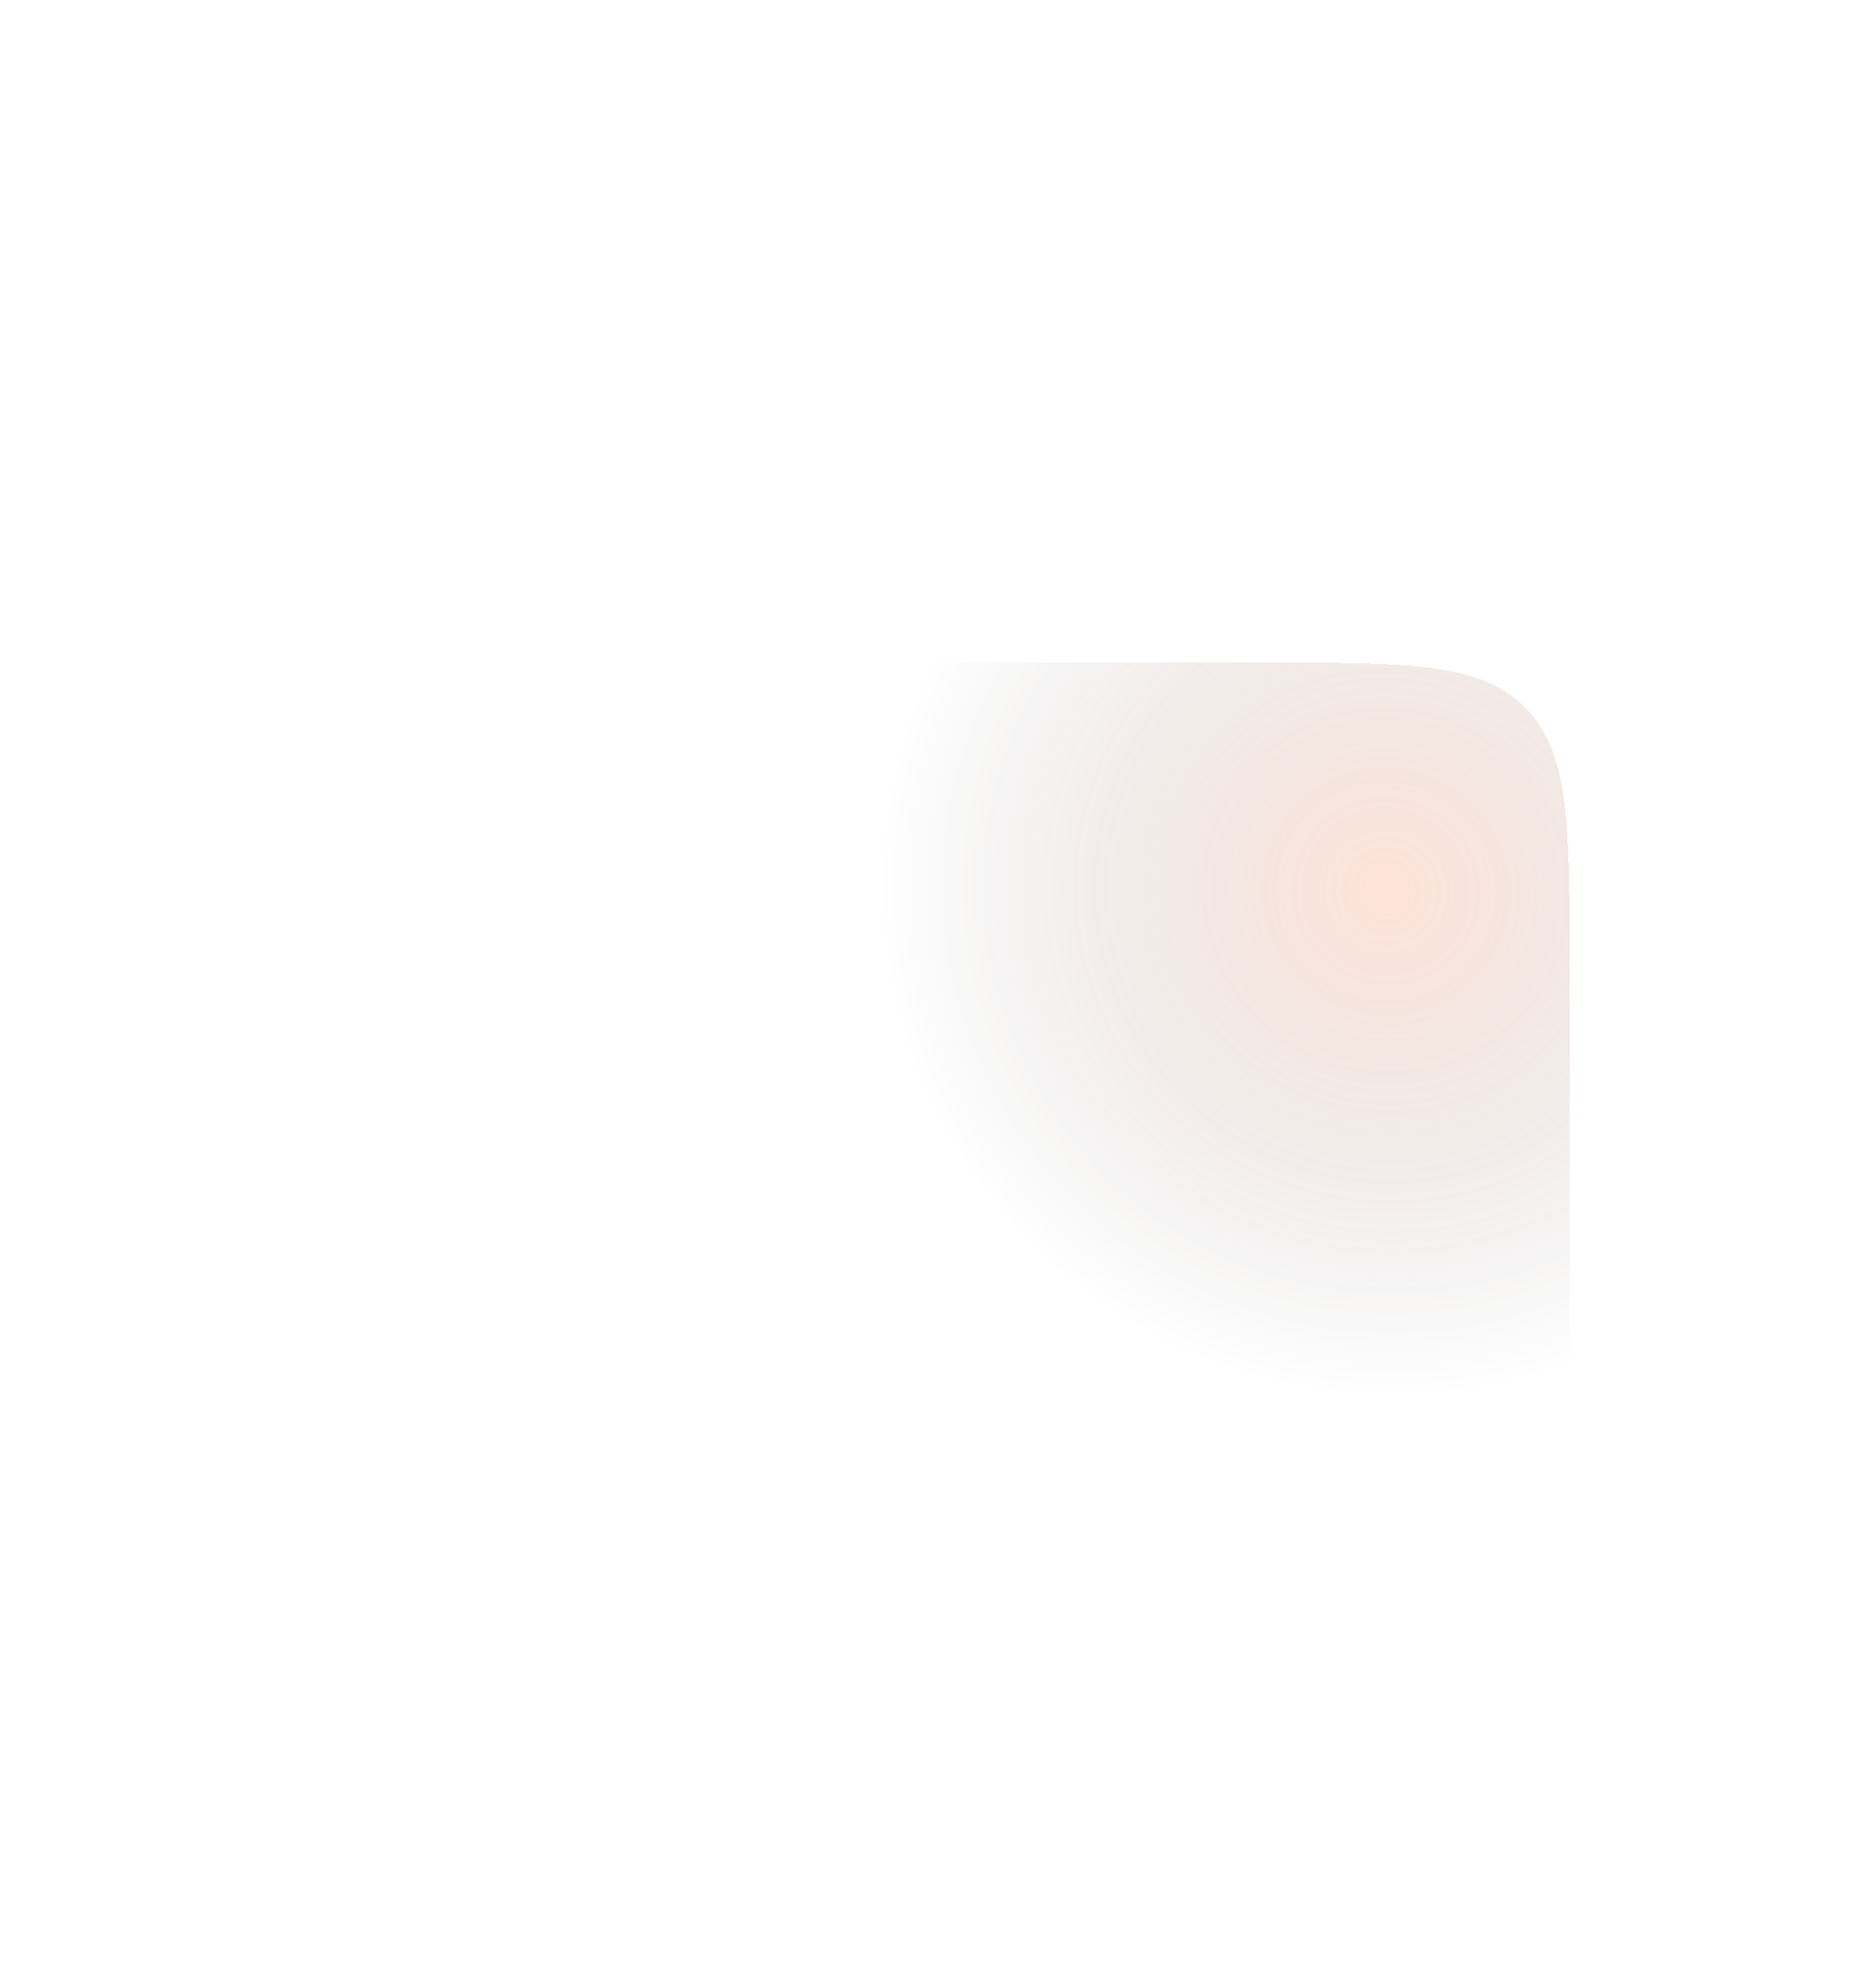 <svg width="436" height="468" viewBox="0 0 436 468" fill="none" xmlns="http://www.w3.org/2000/svg">
<g filter="url(#filter0_bdddddd_1_387)">
<path d="M67 72C67 38.059 67 21.088 77.544 10.544C88.088 0 105.059 0 139 0H216.253H297.54C331.481 0 348.452 0 358.996 10.544C369.54 21.088 369.54 38.059 369.54 72V246.289C369.54 280.23 369.54 297.2 358.996 307.745C348.452 318.289 331.481 318.289 297.54 318.289H139C105.059 318.289 88.088 318.289 77.544 307.745C67 297.2 67 280.23 67 246.289V72Z" fill="white" fill-opacity="0.15" shape-rendering="crispEdges"/>
<path d="M67 72C67 38.059 67 21.088 77.544 10.544C88.088 0 105.059 0 139 0H216.253H297.54C331.481 0 348.452 0 358.996 10.544C369.54 21.088 369.54 38.059 369.54 72V246.289C369.54 280.23 369.54 297.2 358.996 307.745C348.452 318.289 331.481 318.289 297.54 318.289H139C105.059 318.289 88.088 318.289 77.544 307.745C67 297.2 67 280.23 67 246.289V72Z" fill="url(#paint0_radial_1_387)" fill-opacity="0.2" shape-rendering="crispEdges"/>
</g>
<defs>
<filter id="filter0_bdddddd_1_387" x="0.69" y="-59.7" width="435.16" height="527.187" filterUnits="userSpaceOnUse" color-interpolation-filters="sRGB">
<feFlood flood-opacity="0" result="BackgroundImageFix"/>
<feGaussianBlur in="BackgroundImageFix" stdDeviation="29.85"/>
<feComposite in2="SourceAlpha" operator="in" result="effect1_backgroundBlur_1_387"/>
<feColorMatrix in="SourceAlpha" type="matrix" values="0 0 0 0 0 0 0 0 0 0 0 0 0 0 0 0 0 0 127 0" result="hardAlpha"/>
<feOffset dy="5.512"/>
<feGaussianBlur stdDeviation="2.205"/>
<feColorMatrix type="matrix" values="0 0 0 0 0 0 0 0 0 0 0 0 0 0 0 0 0 0 0.117 0"/>
<feBlend mode="normal" in2="effect1_backgroundBlur_1_387" result="effect2_dropShadow_1_387"/>
<feColorMatrix in="SourceAlpha" type="matrix" values="0 0 0 0 0 0 0 0 0 0 0 0 0 0 0 0 0 0 127 0" result="hardAlpha"/>
<feOffset dy="10.379"/>
<feGaussianBlur stdDeviation="4.152"/>
<feColorMatrix type="matrix" values="0 0 0 0 0 0 0 0 0 0 0 0 0 0 0 0 0 0 0.145 0"/>
<feBlend mode="normal" in2="effect2_dropShadow_1_387" result="effect3_dropShadow_1_387"/>
<feColorMatrix in="SourceAlpha" type="matrix" values="0 0 0 0 0 0 0 0 0 0 0 0 0 0 0 0 0 0 127 0" result="hardAlpha"/>
<feOffset dy="18.514"/>
<feGaussianBlur stdDeviation="7.406"/>
<feColorMatrix type="matrix" values="0 0 0 0 0 0 0 0 0 0 0 0 0 0 0 0 0 0 0.173 0"/>
<feBlend mode="normal" in2="effect3_dropShadow_1_387" result="effect4_dropShadow_1_387"/>
<feColorMatrix in="SourceAlpha" type="matrix" values="0 0 0 0 0 0 0 0 0 0 0 0 0 0 0 0 0 0 127 0" result="hardAlpha"/>
<feOffset dy="34.629"/>
<feGaussianBlur stdDeviation="13.851"/>
<feColorMatrix type="matrix" values="0 0 0 0 0 0 0 0 0 0 0 0 0 0 0 0 0 0 0.208 0"/>
<feBlend mode="normal" in2="effect4_dropShadow_1_387" result="effect5_dropShadow_1_387"/>
<feColorMatrix in="SourceAlpha" type="matrix" values="0 0 0 0 0 0 0 0 0 0 0 0 0 0 0 0 0 0 127 0" result="hardAlpha"/>
<feOffset dy="82.888"/>
<feGaussianBlur stdDeviation="33.155"/>
<feColorMatrix type="matrix" values="0 0 0 0 0 0 0 0 0 0 0 0 0 0 0 0 0 0 0.29 0"/>
<feBlend mode="normal" in2="effect5_dropShadow_1_387" result="effect6_dropShadow_1_387"/>
<feColorMatrix in="SourceAlpha" type="matrix" values="0 0 0 0 0 0 0 0 0 0 0 0 0 0 0 0 0 0 127 0" result="hardAlpha"/>
<feOffset dy="4"/>
<feGaussianBlur stdDeviation="2"/>
<feComposite in2="hardAlpha" operator="out"/>
<feColorMatrix type="matrix" values="0 0 0 0 0 0 0 0 0 0 0 0 0 0 0 0 0 0 0.25 0"/>
<feBlend mode="normal" in2="effect6_dropShadow_1_387" result="effect7_dropShadow_1_387"/>
<feBlend mode="normal" in="SourceGraphic" in2="effect7_dropShadow_1_387" result="shape"/>
</filter>
<radialGradient id="paint0_radial_1_387" cx="0" cy="0" r="1" gradientUnits="userSpaceOnUse" gradientTransform="translate(325.92 54.066) rotate(-53.18) scale(118.191 119.892)">
<stop stop-color="#FF723D"/>
<stop offset="1" stop-opacity="0"/>
</radialGradient>
</defs>
</svg>
